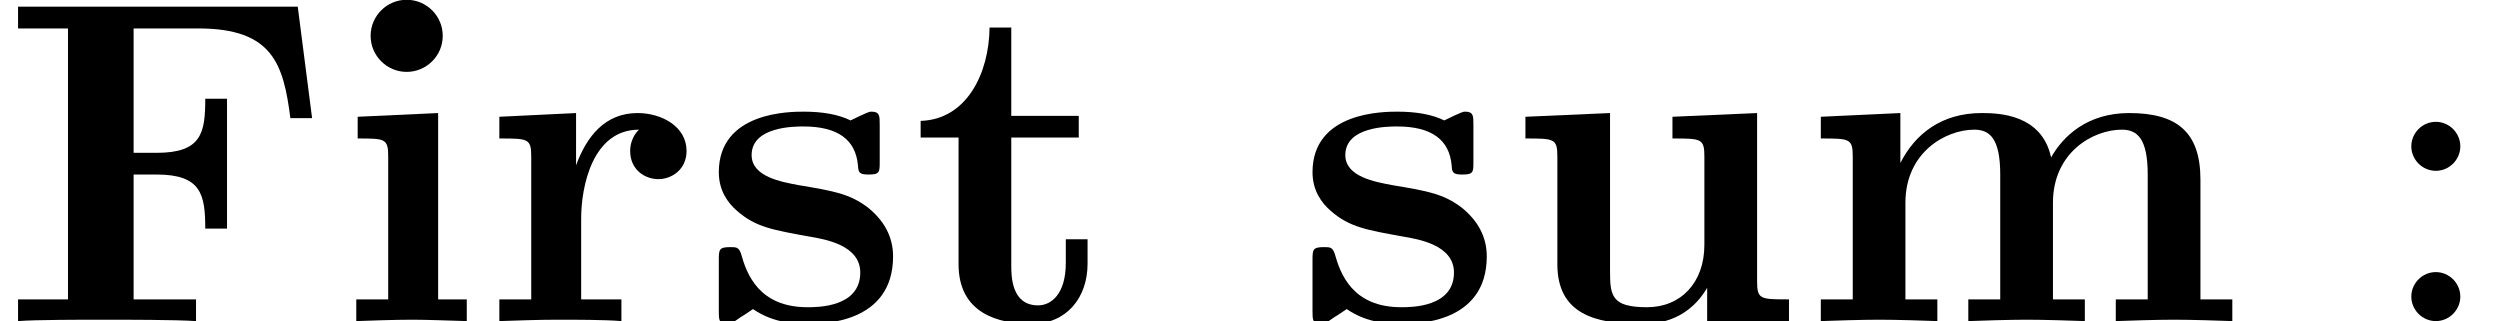 <?xml version='1.0' encoding='UTF-8'?>
<!-- This file was generated by dvisvgm 2.6.3 -->
<svg version='1.1' xmlns='http://www.w3.org/2000/svg' xmlns:xlink='http://www.w3.org/1999/xlink' width='53.87pt' height='6.919pt' viewBox='144.921 -6.919 53.87 6.919'>
<defs>
<path id='g1-58' d='M1.913 -3.766C1.913 -4.055 1.674 -4.294 1.385 -4.294S0.857 -4.055 0.857 -3.766S1.096 -3.238 1.385 -3.238S1.913 -3.477 1.913 -3.766ZM1.913 -0.528C1.913 -0.817 1.674 -1.056 1.385 -1.056S0.857 -0.817 0.857 -0.528S1.096 0 1.385 0S1.913 -0.239 1.913 -0.528Z'/>
<path id='g0-70' d='M6.416 -6.775H0.389V-6.306H1.465V-0.468H0.389V0C0.767 -0.03 1.773 -0.03 2.212 -0.03C2.7 -0.03 3.786 -0.03 4.224 0V-0.468H2.879V-3.158H3.377C4.334 -3.158 4.423 -2.73 4.423 -1.993H4.892V-4.792H4.423C4.423 -4.055 4.344 -3.626 3.377 -3.626H2.879V-6.306H4.274C5.878 -6.306 6.107 -5.539 6.257 -4.374H6.725L6.416 -6.775Z'/>
<path id='g0-105' d='M2.232 -4.483L0.498 -4.403V-3.935C1.086 -3.935 1.156 -3.935 1.156 -3.547V-0.468H0.468V0C0.777 -0.01 1.265 -0.03 1.684 -0.03C1.983 -0.03 2.491 -0.01 2.849 0V-0.468H2.232V-4.483ZM2.331 -6.147C2.331 -6.585 1.973 -6.924 1.554 -6.924C1.126 -6.924 0.777 -6.575 0.777 -6.147S1.126 -5.37 1.554 -5.37C1.973 -5.37 2.331 -5.709 2.331 -6.147Z'/>
<path id='g0-109' d='M1.136 -3.547V-0.468H0.448V0C0.727 -0.01 1.325 -0.03 1.704 -0.03C2.092 -0.03 2.68 -0.01 2.959 0V-0.468H2.271V-2.55C2.271 -3.636 3.138 -4.125 3.756 -4.125C4.095 -4.125 4.314 -3.925 4.314 -3.158V-0.468H3.626V0C3.905 -0.01 4.503 -0.03 4.882 -0.03C5.27 -0.03 5.858 -0.01 6.137 0V-0.468H5.45V-2.55C5.45 -3.636 6.316 -4.125 6.934 -4.125C7.273 -4.125 7.492 -3.925 7.492 -3.158V-0.468H6.804V0C7.083 -0.01 7.681 -0.03 8.06 -0.03C8.448 -0.03 9.036 -0.01 9.315 0V-0.468H8.628V-3.049C8.628 -4.075 8.12 -4.483 7.093 -4.483C6.187 -4.483 5.669 -3.985 5.41 -3.527C5.21 -4.453 4.294 -4.483 3.915 -4.483C3.049 -4.483 2.481 -4.035 2.162 -3.407V-4.483L0.448 -4.403V-3.935C1.066 -3.935 1.136 -3.935 1.136 -3.547Z'/>
<path id='g0-114' d='M2.022 -3.357V-4.483L0.369 -4.403V-3.935C0.986 -3.935 1.056 -3.935 1.056 -3.547V-0.468H0.369V0C0.717 -0.01 1.166 -0.03 1.624 -0.03C2.002 -0.03 2.64 -0.03 2.999 0V-0.468H2.132V-2.212C2.132 -2.909 2.381 -4.125 3.377 -4.125C3.367 -4.115 3.188 -3.955 3.188 -3.666C3.188 -3.258 3.507 -3.059 3.796 -3.059S4.403 -3.268 4.403 -3.666C4.403 -4.194 3.866 -4.483 3.347 -4.483C2.65 -4.483 2.252 -3.985 2.022 -3.357Z'/>
<path id='g0-115' d='M2.102 -2.929C1.733 -2.999 1.086 -3.108 1.086 -3.577C1.086 -4.194 2.012 -4.194 2.202 -4.194C2.949 -4.194 3.328 -3.905 3.377 -3.357C3.387 -3.208 3.397 -3.158 3.606 -3.158C3.846 -3.158 3.846 -3.208 3.846 -3.437V-4.234C3.846 -4.423 3.846 -4.513 3.666 -4.513C3.626 -4.513 3.606 -4.513 3.218 -4.324C2.959 -4.453 2.61 -4.513 2.212 -4.513C1.913 -4.513 0.379 -4.513 0.379 -3.208C0.379 -2.809 0.578 -2.54 0.777 -2.371C1.176 -2.022 1.554 -1.963 2.321 -1.823C2.68 -1.763 3.427 -1.634 3.427 -1.046C3.427 -0.299 2.511 -0.299 2.291 -0.299C1.235 -0.299 0.976 -1.026 0.857 -1.455C0.807 -1.594 0.757 -1.594 0.618 -1.594C0.379 -1.594 0.379 -1.534 0.379 -1.305V-0.219C0.379 -0.03 0.379 0.06 0.558 0.06C0.628 0.06 0.648 0.06 0.857 -0.09C0.867 -0.09 1.086 -0.239 1.116 -0.259C1.574 0.06 2.092 0.06 2.291 0.06C2.6 0.06 4.134 0.06 4.134 -1.395C4.134 -1.823 3.935 -2.172 3.587 -2.451C3.198 -2.74 2.879 -2.8 2.102 -2.929Z'/>
<path id='g0-116' d='M1.026 -3.955V-1.225C1.026 -0.159 1.893 0.06 2.6 0.06C3.357 0.06 3.806 -0.508 3.806 -1.235V-1.763H3.337V-1.255C3.337 -0.578 3.019 -0.339 2.74 -0.339C2.162 -0.339 2.162 -0.976 2.162 -1.205V-3.955H3.616V-4.423H2.162V-6.326H1.694C1.684 -5.33 1.196 -4.344 0.209 -4.314V-3.955H1.026Z'/>
<path id='g0-117' d='M4.364 -0.717V0.06L6.127 0V-0.468C5.509 -0.468 5.44 -0.468 5.44 -0.857V-4.483L3.616 -4.403V-3.935C4.234 -3.935 4.304 -3.935 4.304 -3.547V-1.644C4.304 -0.827 3.796 -0.299 3.068 -0.299C2.301 -0.299 2.271 -0.548 2.271 -1.086V-4.483L0.448 -4.403V-3.935C1.066 -3.935 1.136 -3.935 1.136 -3.547V-1.225C1.136 -0.159 1.943 0.06 2.929 0.06C3.188 0.06 3.905 0.06 4.364 -0.717Z'/>
</defs>
<g id='page1'>
<use x='144.921' y='0' xlink:href='#g0-70'/>
<use x='152.13' y='0' xlink:href='#g0-105'/>
<use x='155.312' y='0' xlink:href='#g0-114'/>
<use x='160.031' y='0' xlink:href='#g0-115'/>
<use x='164.55' y='0' xlink:href='#g0-116'/>
<use x='172.824' y='0' xlink:href='#g0-115'/>
<use x='177.343' y='0' xlink:href='#g0-117'/>
<use x='183.708' y='0' xlink:href='#g0-109'/>
<use x='196.023' y='0' xlink:href='#g1-58'/>
</g>
</svg>